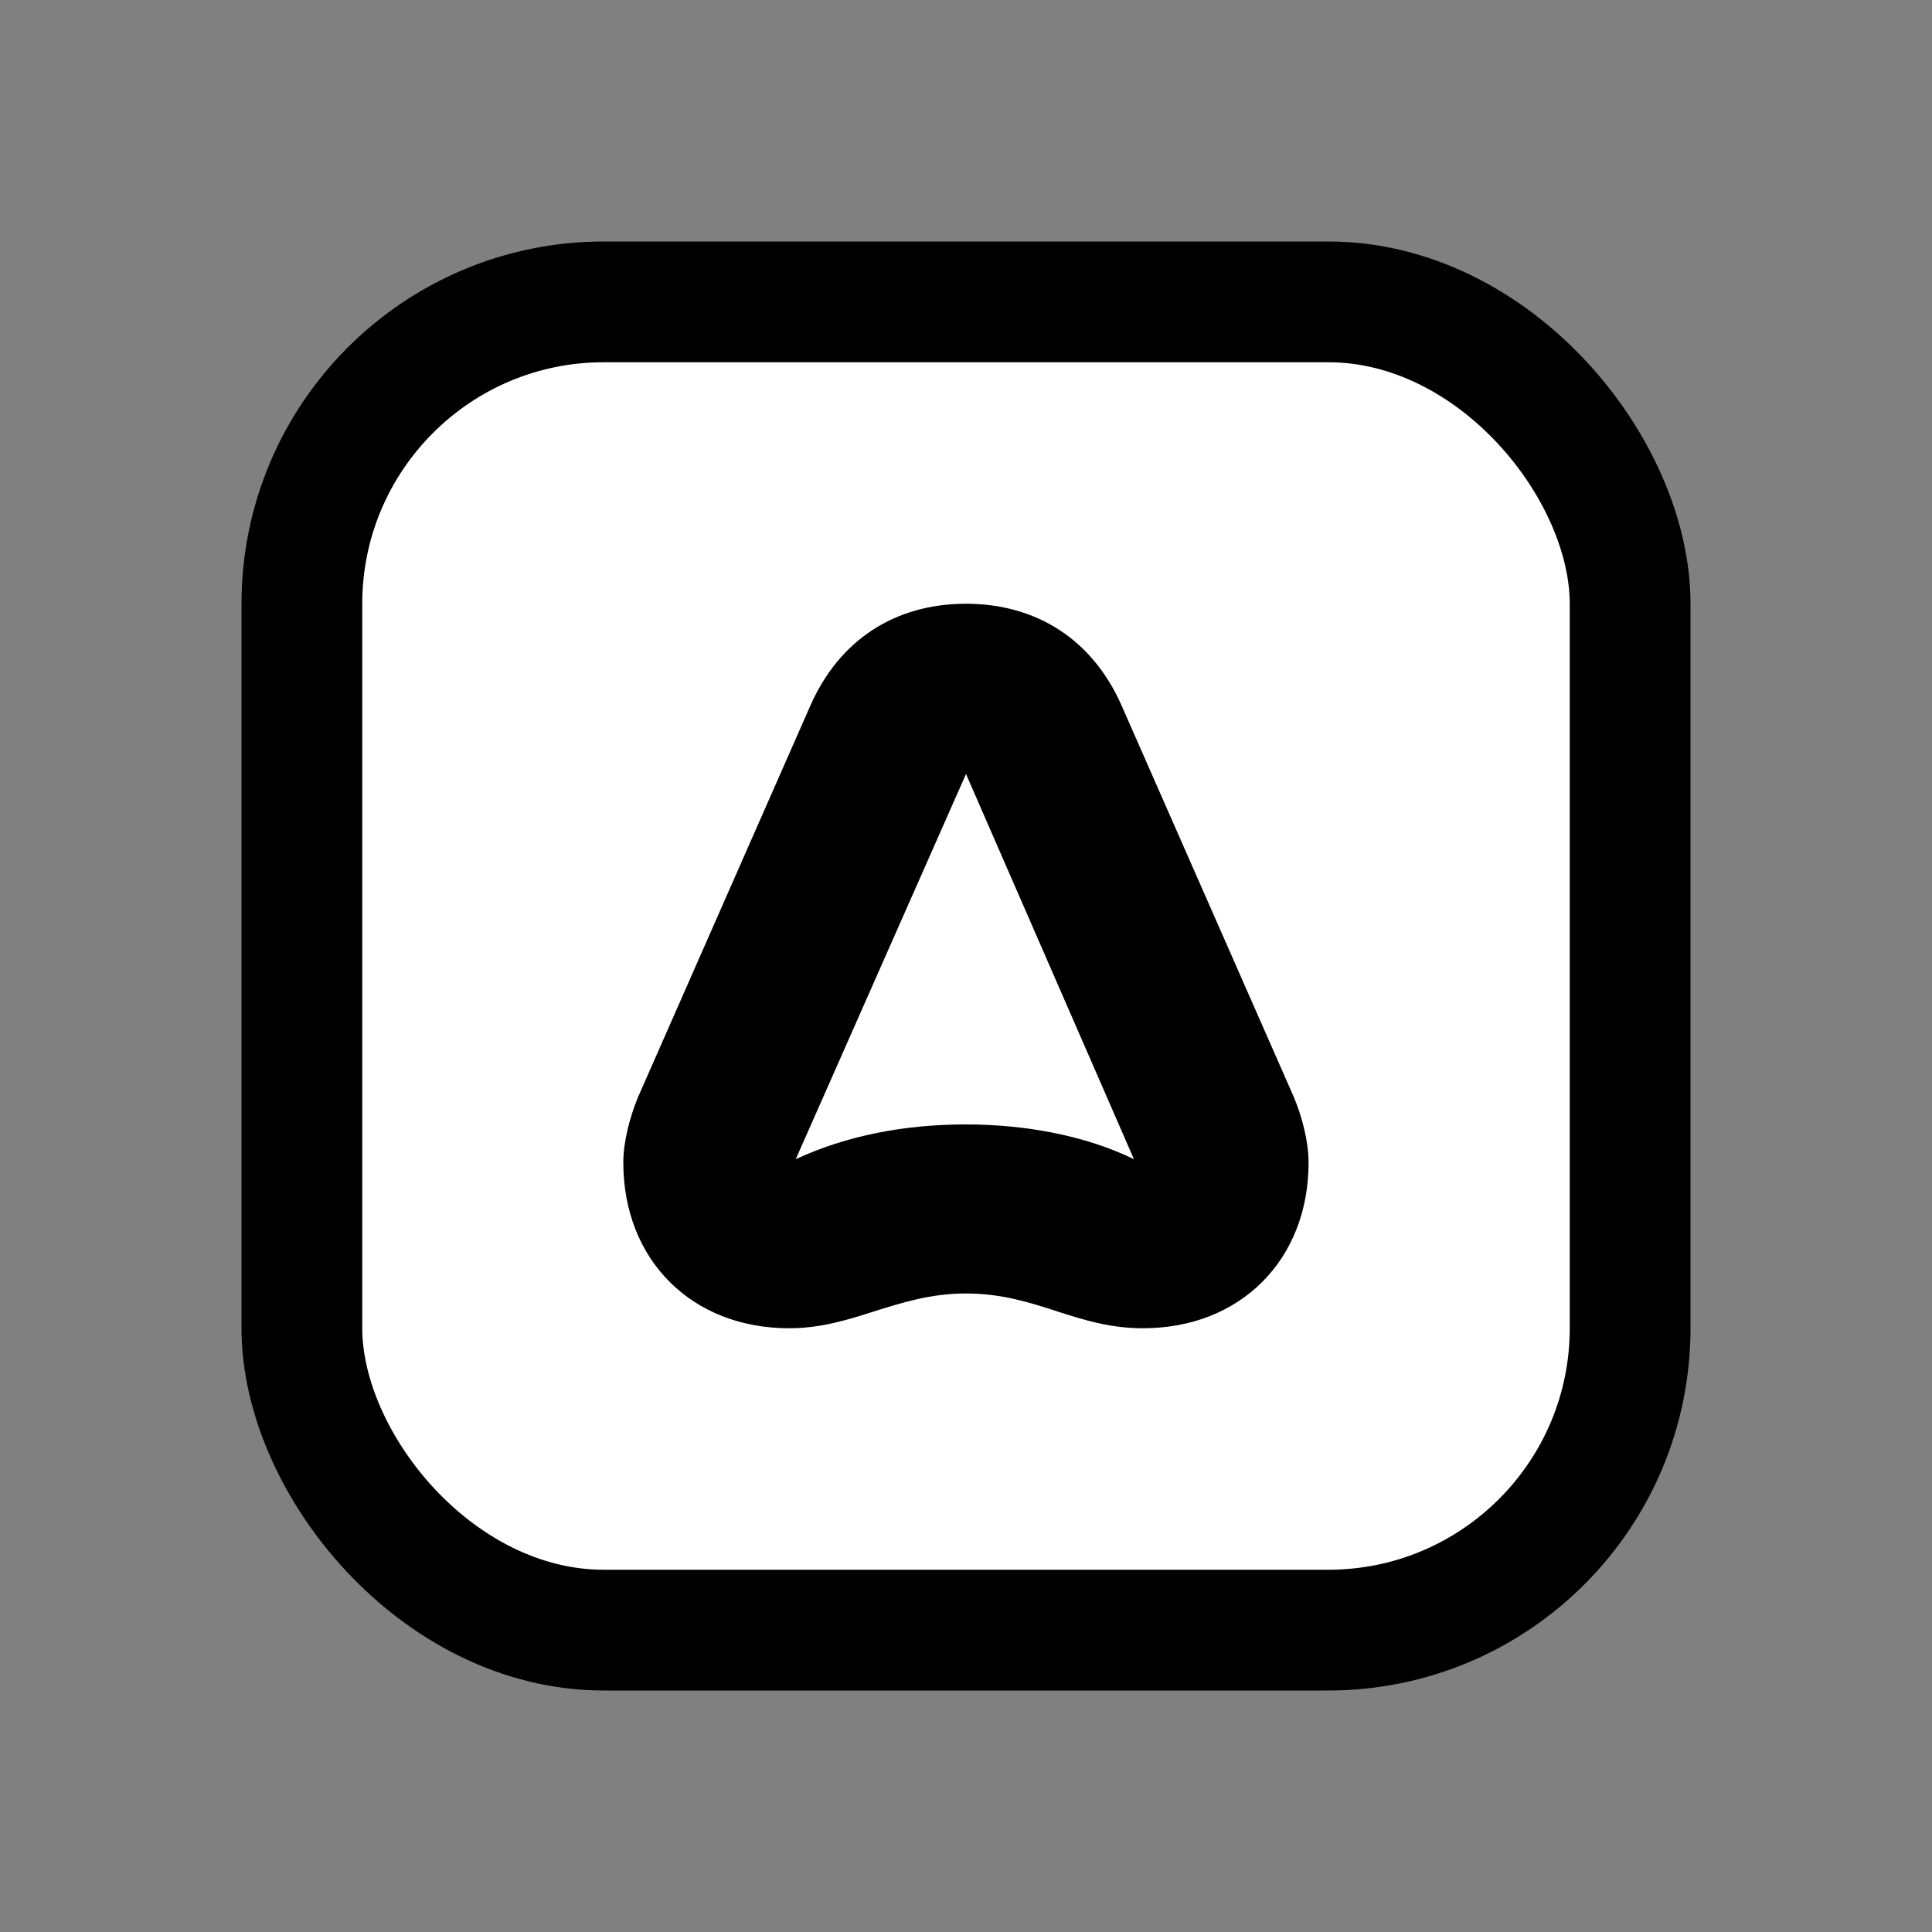 <svg width="16" height="16" viewBox="0 0 16 16" fill="none" xmlns="http://www.w3.org/2000/svg">
<rect x="0" y="0" width="16" height="16" fill="#808080" stroke="none"/>
<rect x="2.5" y="2.5" width="11" height="11" rx="2.5" fill="white"/>
<rect x="2.5" y="2.5" width="11" height="11" rx="2.5" stroke="black"/>
<path fill-rule="evenodd" clip-rule="evenodd" d="M6.711 5.844L5.282 9.09C5.218 9.247 5.162 9.451 5.162 9.627C5.162 10.434 5.728 11 6.535 11C6.798 11 7.018 10.931 7.24 10.86L7.242 10.86L7.243 10.859C7.474 10.787 7.708 10.712 8 10.712C8.295 10.712 8.524 10.786 8.749 10.858L8.751 10.859L8.753 10.86C8.973 10.93 9.191 11 9.465 11C10.272 11 10.837 10.434 10.837 9.628C10.837 9.451 10.782 9.247 10.717 9.09L9.289 5.844C9.048 5.297 8.584 5 8 5C7.415 5 6.952 5.297 6.711 5.844ZM6.59 9.6L8 6.41L9.391 9.6C8.992 9.405 8.491 9.312 8 9.312C7.49 9.312 7.008 9.405 6.59 9.6Z" fill="black"/>
</svg>
